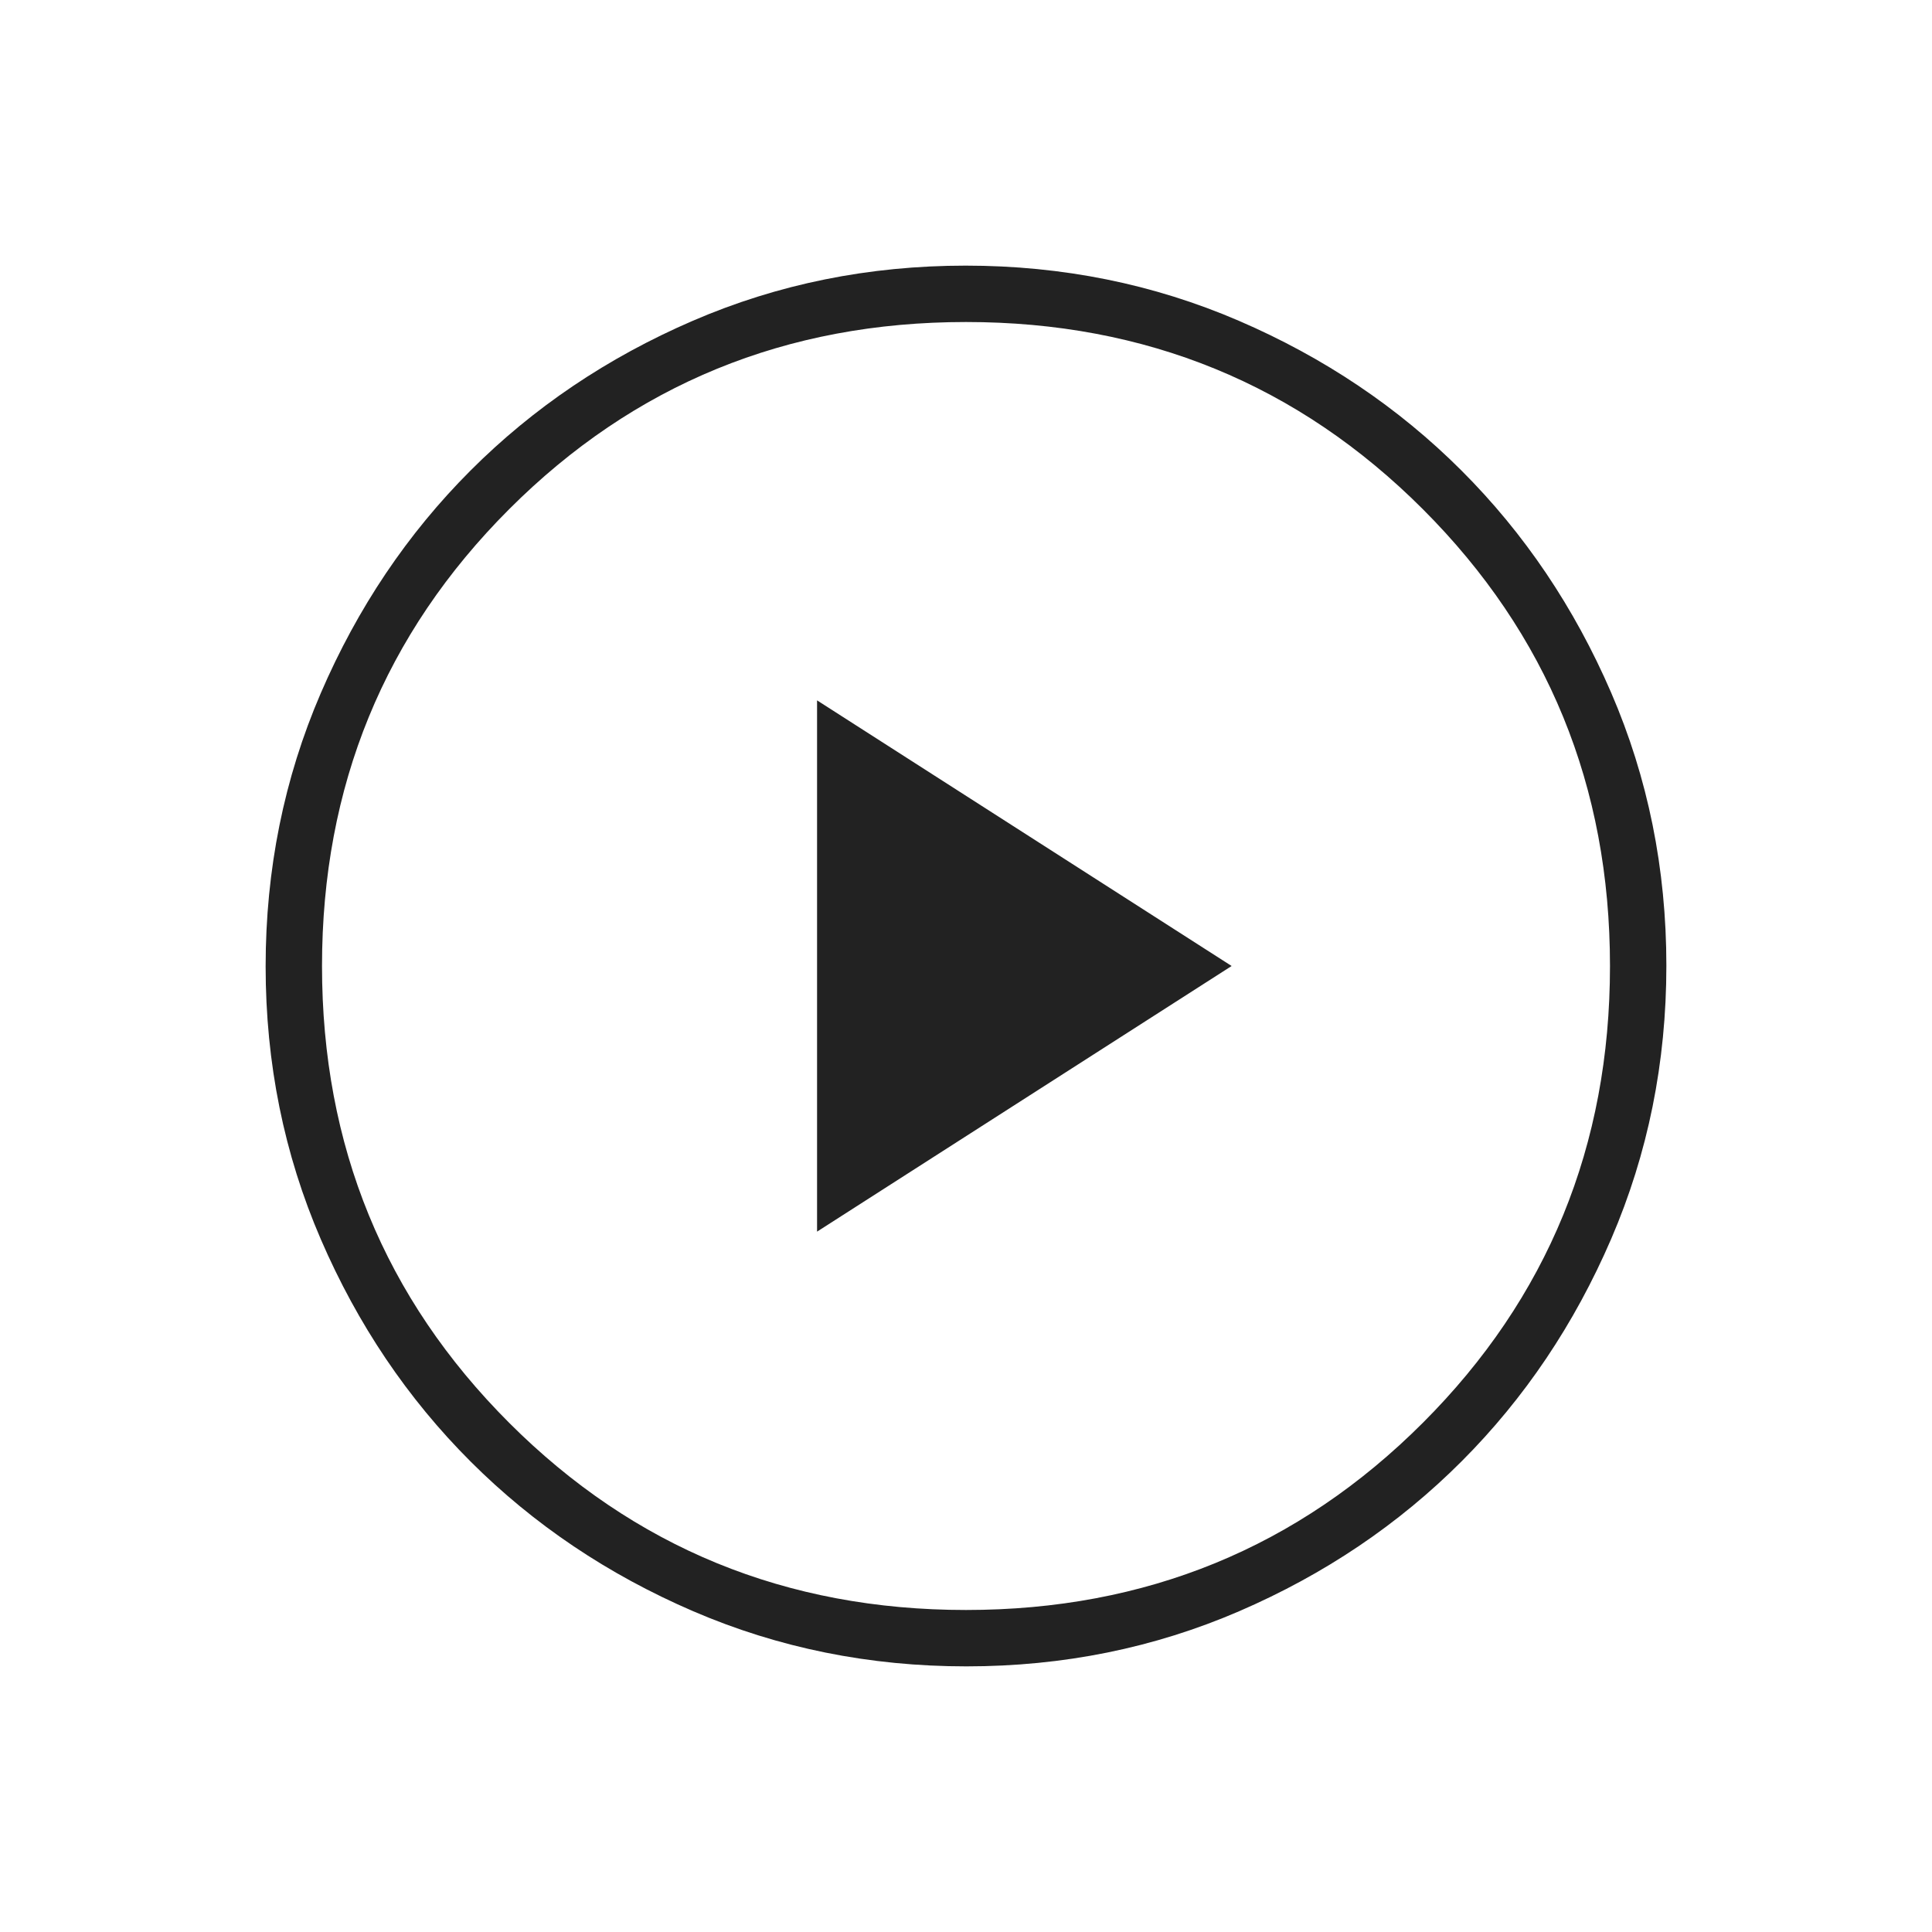 <svg width="55" height="55" viewBox="0 0 55 55" fill="none" xmlns="http://www.w3.org/2000/svg">
<path d="M23.26 35.062L35.062 27.5L23.26 19.938V35.062ZM27.51 47.438C24.753 47.438 22.161 46.914 19.733 45.868C17.306 44.822 15.194 43.402 13.399 41.609C11.603 39.815 10.181 37.706 9.134 35.282C8.086 32.857 7.562 30.267 7.562 27.51C7.562 24.753 8.086 22.161 9.132 19.733C10.178 17.306 11.598 15.194 13.391 13.399C15.185 11.603 17.294 10.181 19.718 9.134C22.143 8.086 24.733 7.562 27.49 7.562C30.247 7.562 32.839 8.086 35.267 9.132C37.694 10.178 39.806 11.598 41.601 13.391C43.397 15.185 44.819 17.294 45.866 19.718C46.914 22.143 47.438 24.733 47.438 27.49C47.438 30.247 46.914 32.839 45.868 35.267C44.822 37.694 43.402 39.806 41.609 41.601C39.815 43.397 37.706 44.819 35.282 45.866C32.857 46.914 30.267 47.438 27.51 47.438ZM27.5 45.833C32.618 45.833 36.953 44.057 40.505 40.505C44.057 36.953 45.833 32.618 45.833 27.5C45.833 22.382 44.057 18.047 40.505 14.495C36.953 10.943 32.618 9.167 27.5 9.167C22.382 9.167 18.047 10.943 14.495 14.495C10.943 18.047 9.167 22.382 9.167 27.5C9.167 32.618 10.943 36.953 14.495 40.505C18.047 44.057 22.382 45.833 27.5 45.833Z" fill="#222222"/>
</svg>
